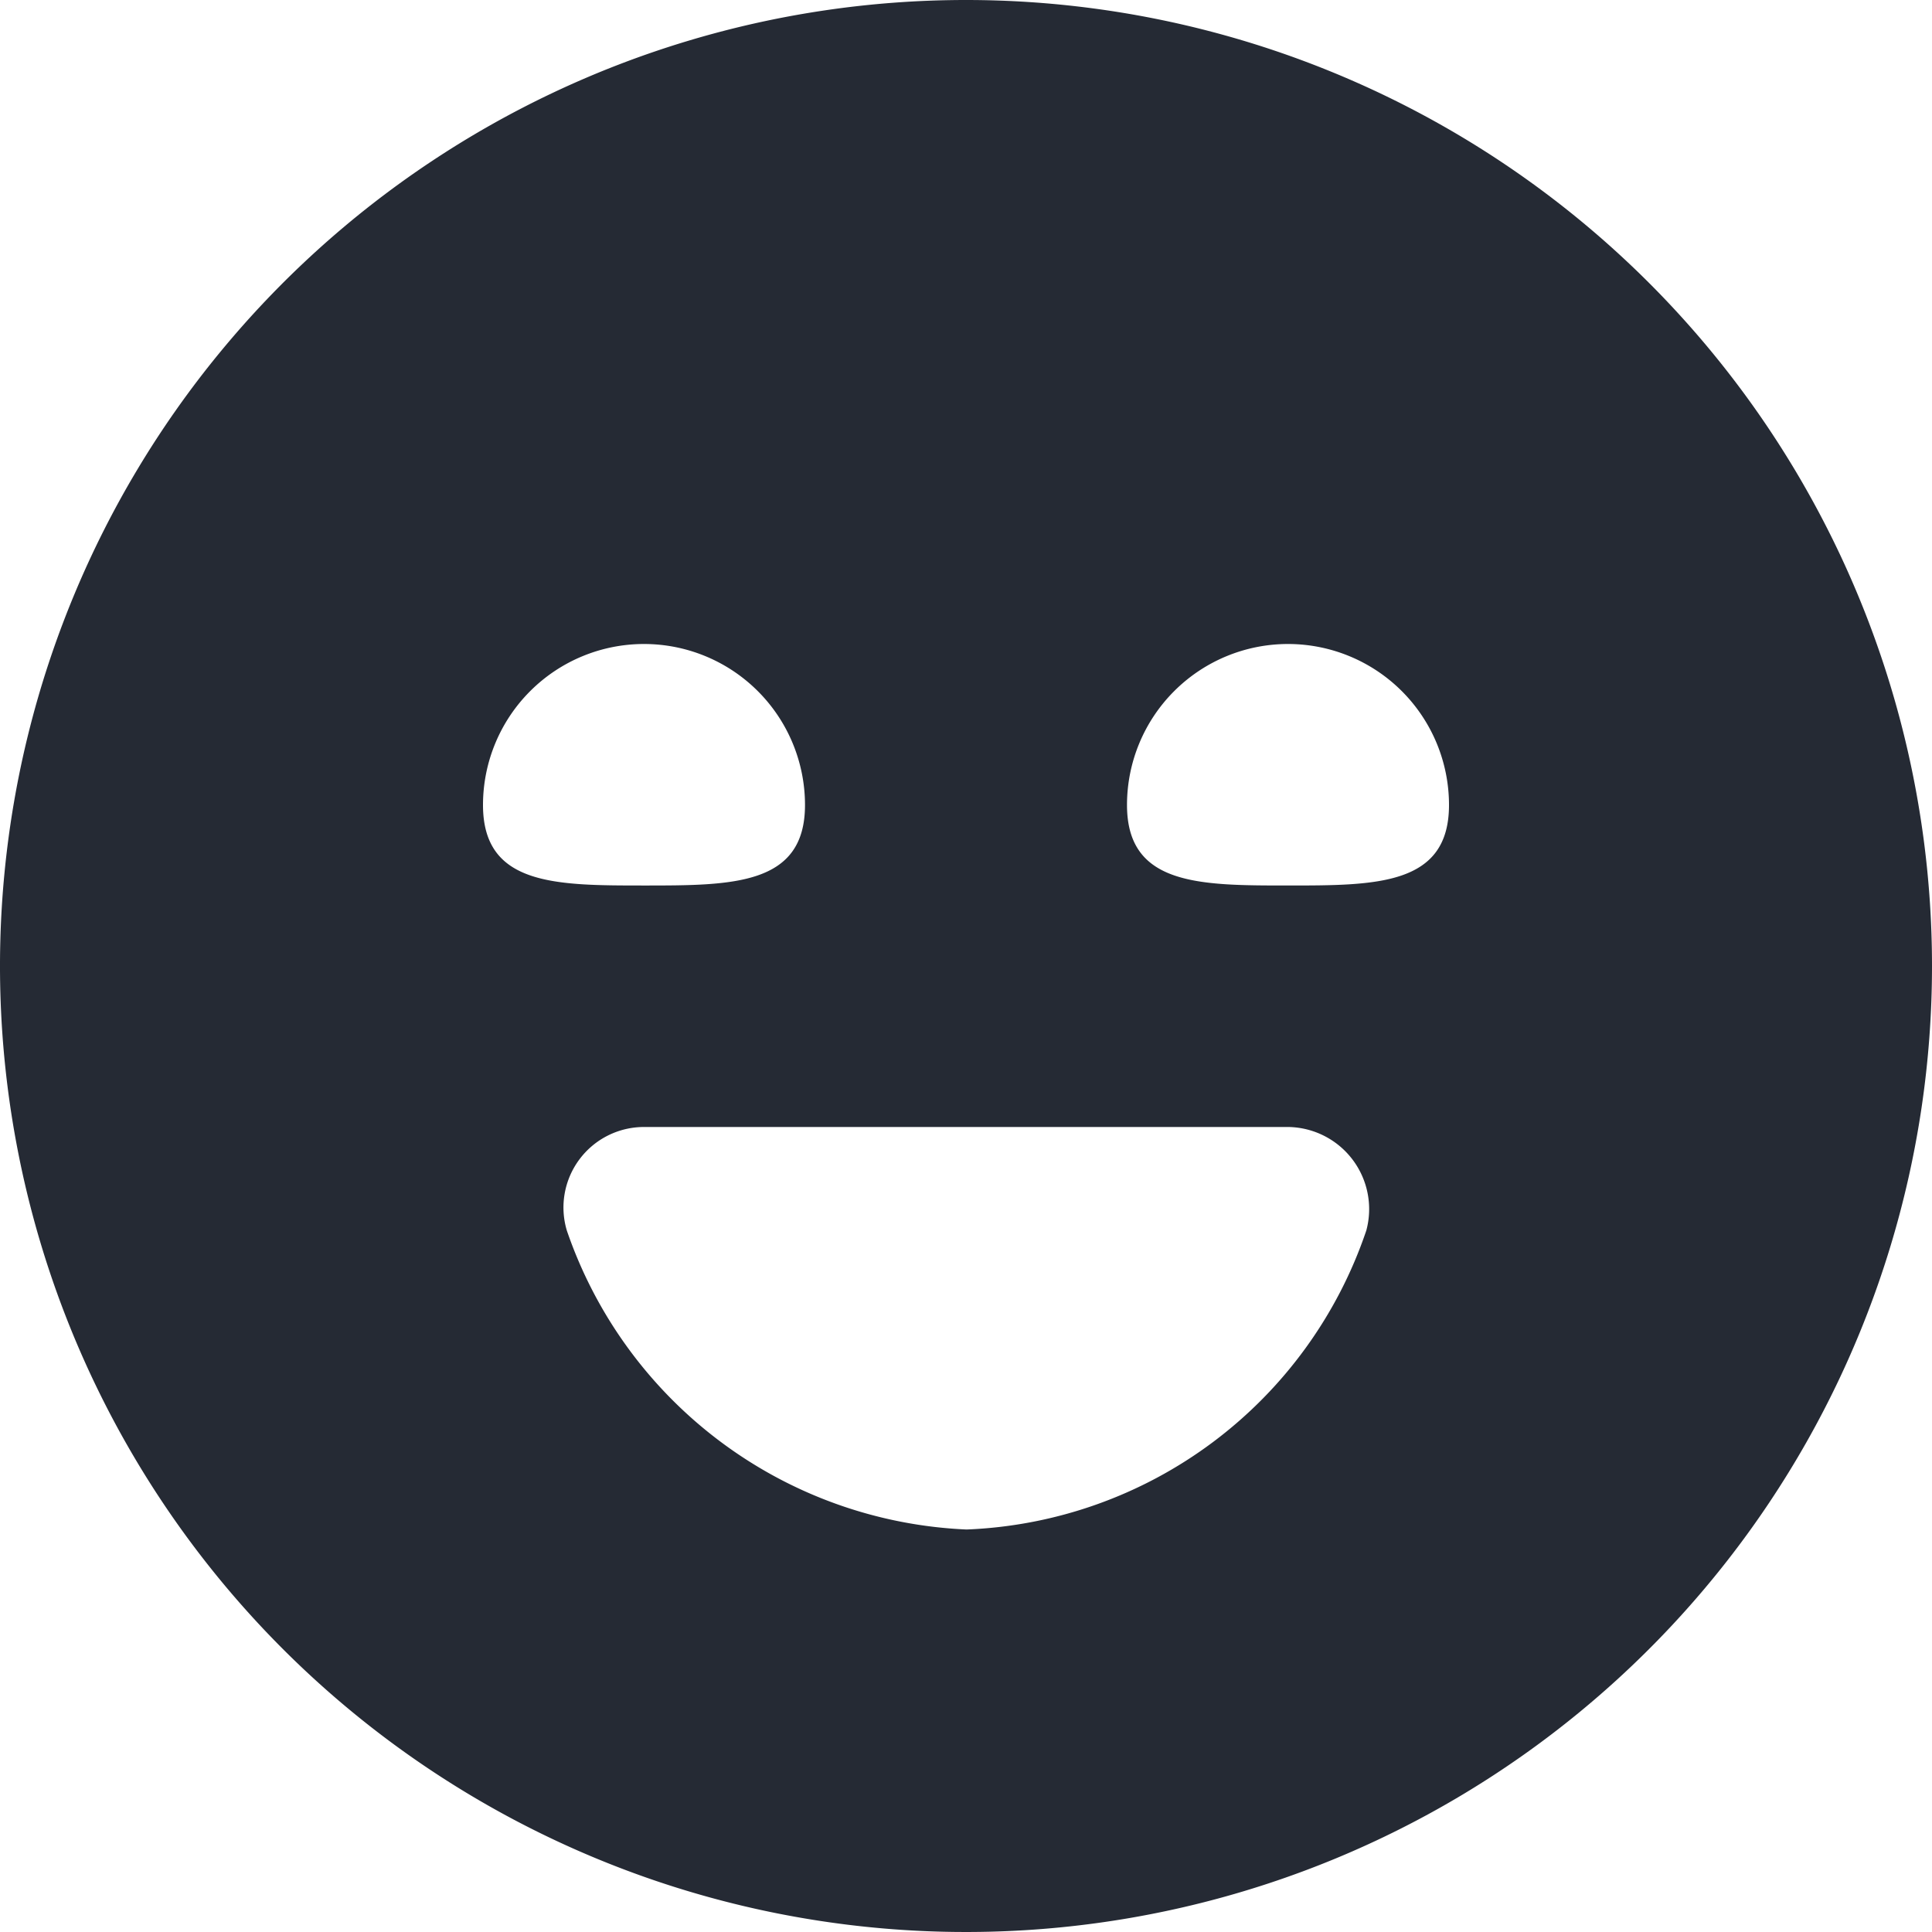 <svg xmlns="http://www.w3.org/2000/svg" width="24" height="24" viewBox="0 0 24 24">
  <path id="PROFILEIcon" d="M12,0A12,12,0,1,0,24,12,12,12,0,0,0,12,0ZM6,10a2,2,0,0,1,4,0c0,1-.9,1-2,1S6,11,6,10Zm10.973,5.285A5.469,5.469,0,0,1,12.007,19a5.5,5.5,0,0,1-4.966-3.715A1,1,0,0,1,8,14h8.01a1.02,1.02,0,0,1,.963,1.285ZM16,11c-1.1,0-2,0-2-1a2,2,0,0,1,4,0C18,11,17.1,11,16,11Z" fill="#252a34"/>
</svg>
